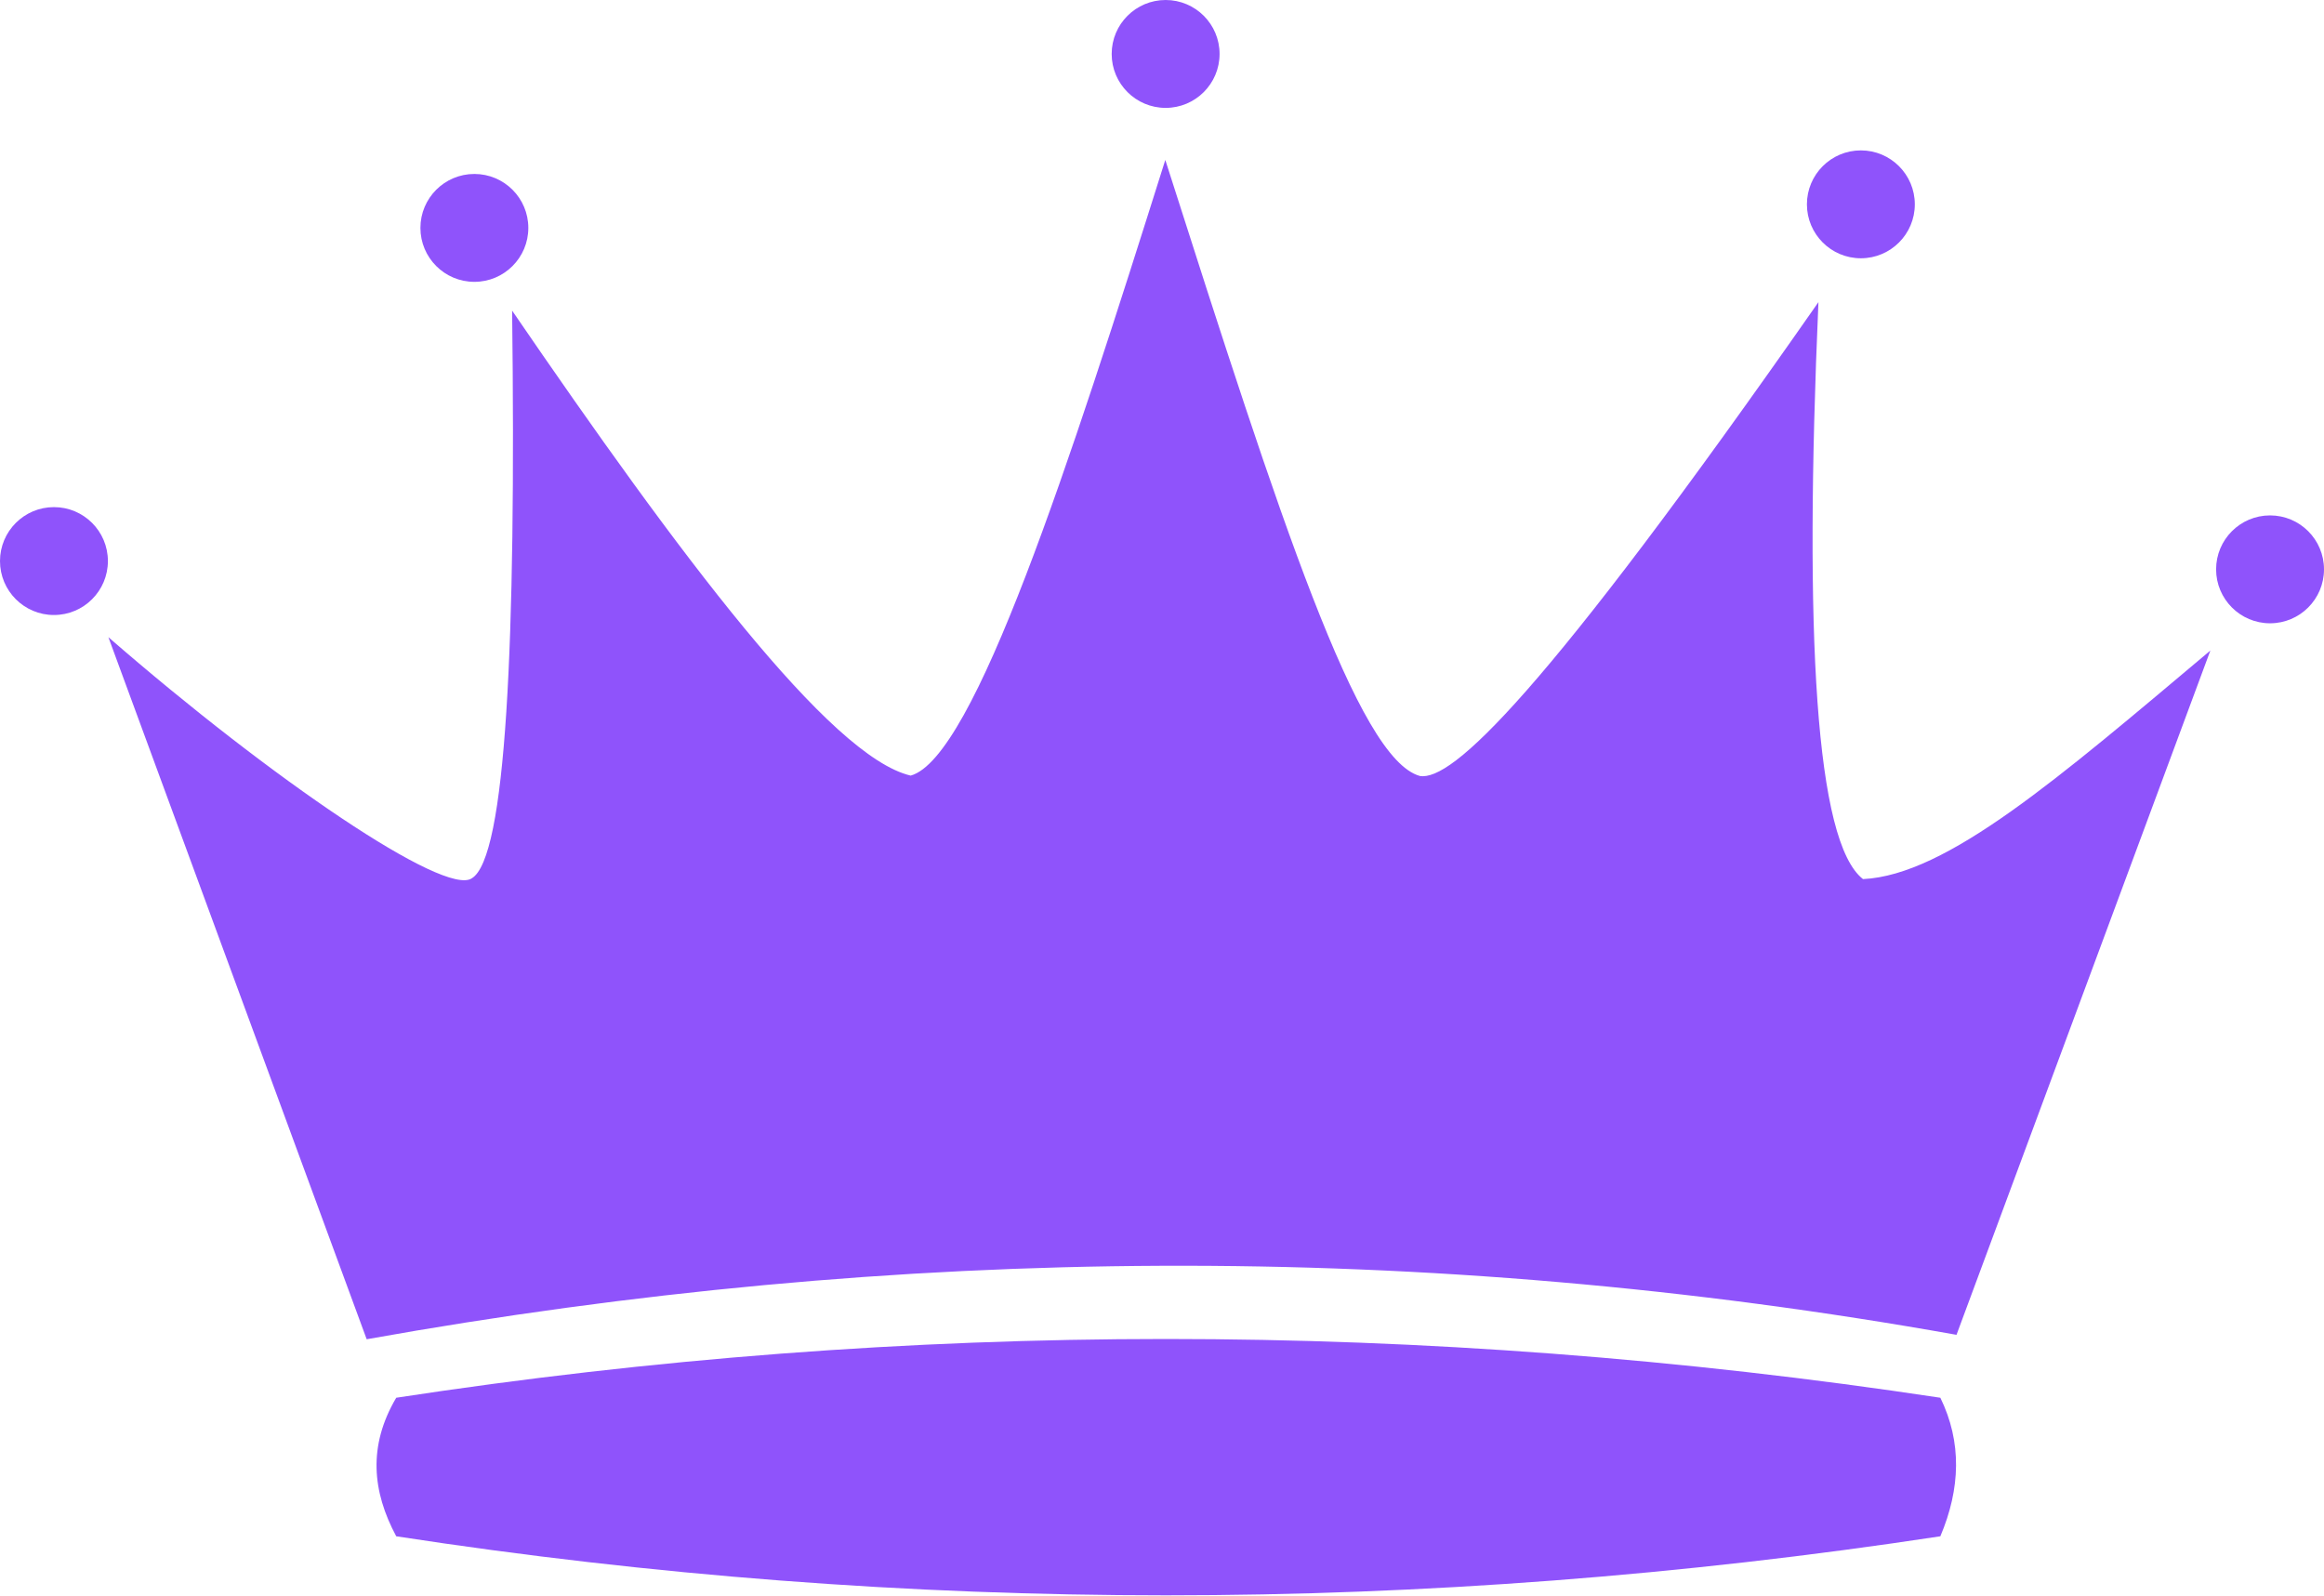 <svg id="Capa_1" data-name="Capa 1" xmlns="http://www.w3.org/2000/svg" viewBox="0 0 566.93 389.26"><defs><style>.cls-1{fill:#8f53fb;}</style></defs><title>Corona</title><path class="cls-1" d="M89.45,326.73c129.56-23.19,258.11-24.24,387.83-1.08l61.93-166.94C502,190,474.91,213.49,454.47,214.47c-11.59-9.05-14.41-59.58-10.87-140.76-67.73,97-89.54,116.91-97.23,115.6-15.14-4.2-33.92-62.08-62.1-150.29-23.48,74.51-46.6,145.91-62.11,150.2-19.62-4.59-56.42-53.82-97.23-113.44,1,81.13-1.48,133.61-9.86,138.51-6.59,4.4-48.44-23.9-88.63-58.84Z"/><circle class="cls-1" cx="13.16" cy="136.88" r="13.16"/><circle class="cls-1" cx="115.72" cy="55.6" r="13.16"/><circle class="cls-1" cx="284.35" cy="13.16" r="13.16"/><circle class="cls-1" cx="453.95" cy="49.85" r="13.16"/><circle class="cls-1" cx="553.77" cy="138.9" r="13.16"/><path class="cls-1" d="M96.66,341q187.23-28.67,376.68,0c5.28,10.8,4.93,22.15,0,33.8q-189.43,28.8-376.68,0C90.81,363.9,89.72,352.75,96.66,341Z"/></svg>